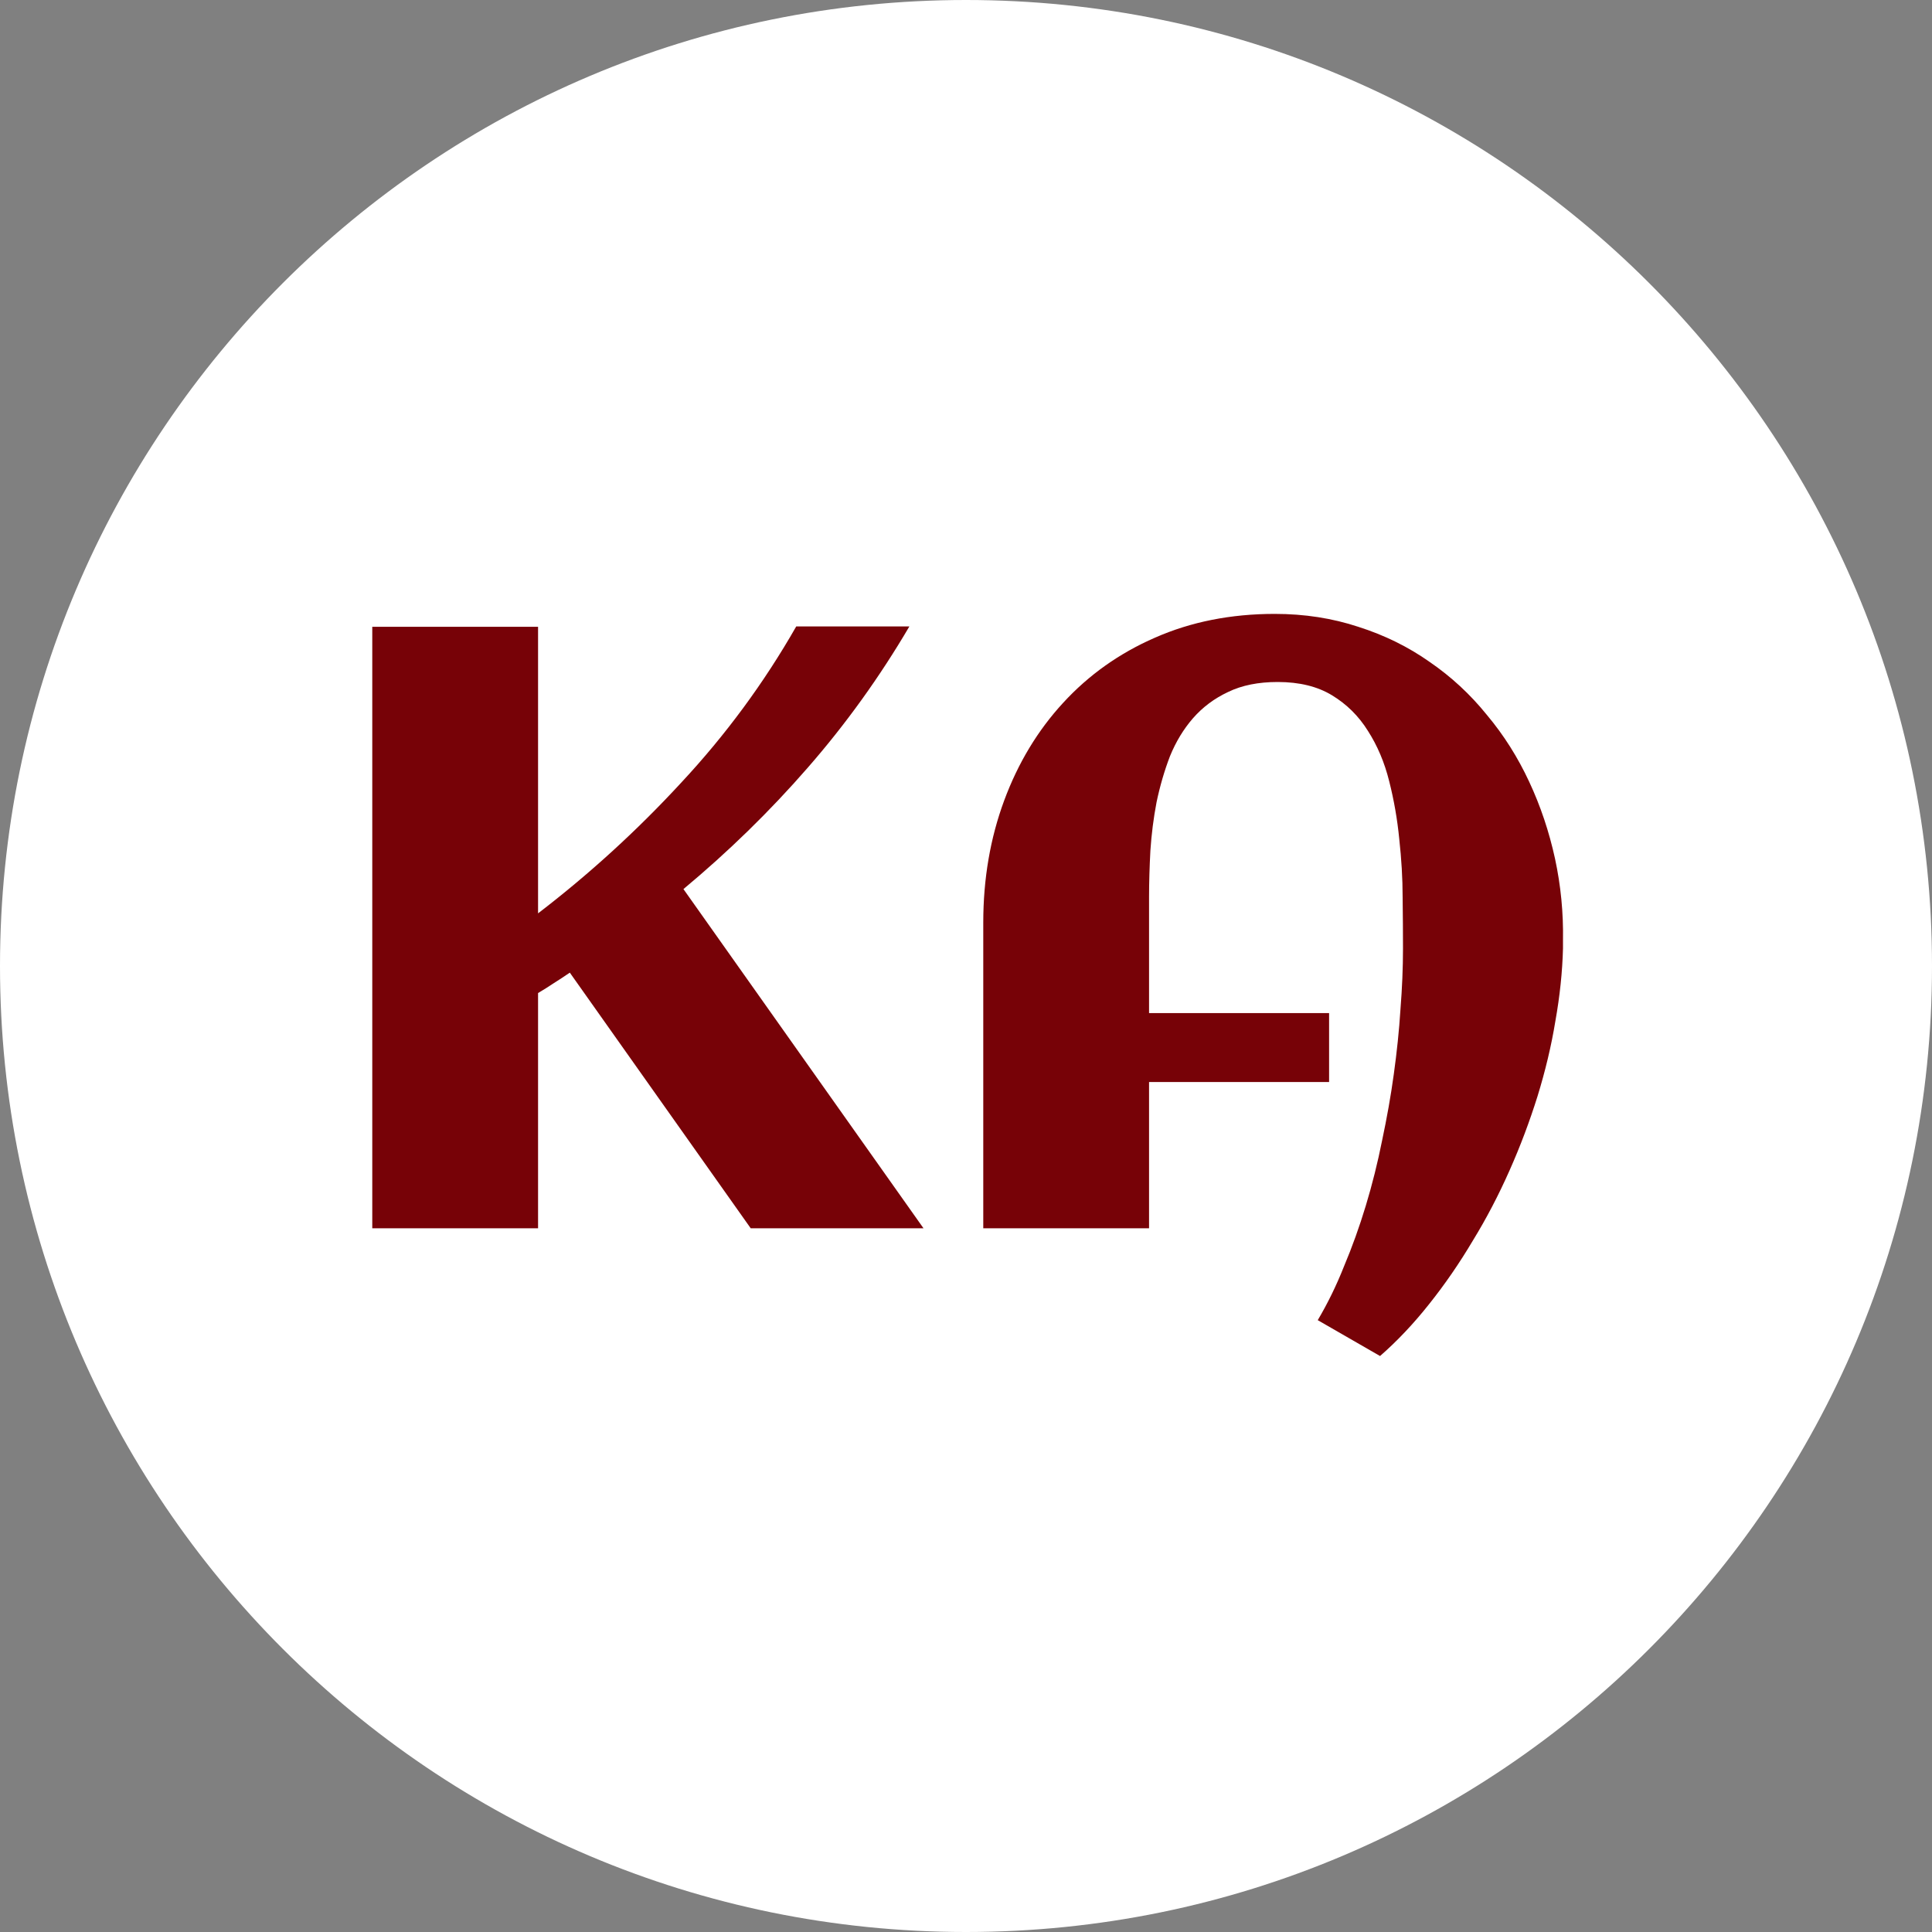 <svg width="16" height="16" viewBox="0 0 16 16" fill="none" xmlns="http://www.w3.org/2000/svg">
<rect x="0" y="0" width="16" height="16" fill="#808080" stroke="none"/>
<path d="M8 16C12.418 16 16 12.418 16 8C16 3.582 12.418 0 8 0C3.582 0 0 3.582 0 8C0 12.418 3.582 16 8 16Z" fill="white"/>
<path d="M4.456 10.172H3.083V5.191H4.456V7.564C4.88 7.239 5.276 6.878 5.642 6.481C6.011 6.085 6.328 5.654 6.594 5.188H7.531C7.286 5.605 7.006 5.995 6.69 6.357C6.375 6.719 6.031 7.054 5.66 7.363L7.648 10.172H6.217L4.719 8.055C4.675 8.085 4.631 8.114 4.588 8.141C4.546 8.169 4.502 8.197 4.456 8.224V10.172ZM12.944 7.789V7.854C12.939 8.048 12.918 8.249 12.881 8.456C12.847 8.664 12.797 8.871 12.733 9.079C12.668 9.286 12.591 9.492 12.501 9.694C12.411 9.897 12.31 10.091 12.197 10.275C12.086 10.462 11.966 10.636 11.837 10.798C11.708 10.961 11.572 11.105 11.429 11.23L10.913 10.933C10.994 10.796 11.067 10.648 11.131 10.486C11.198 10.327 11.258 10.16 11.311 9.985C11.364 9.81 11.409 9.63 11.446 9.445C11.485 9.261 11.518 9.078 11.543 8.895C11.568 8.713 11.587 8.535 11.598 8.359C11.612 8.182 11.619 8.013 11.619 7.854C11.619 7.73 11.618 7.589 11.616 7.432C11.616 7.273 11.606 7.112 11.588 6.948C11.572 6.784 11.544 6.625 11.505 6.471C11.466 6.314 11.407 6.175 11.328 6.052C11.252 5.93 11.153 5.832 11.031 5.758C10.911 5.685 10.761 5.648 10.581 5.648C10.422 5.648 10.285 5.675 10.17 5.731C10.057 5.784 9.96 5.856 9.879 5.949C9.801 6.039 9.738 6.143 9.689 6.263C9.643 6.383 9.606 6.51 9.578 6.644C9.553 6.775 9.536 6.909 9.527 7.045C9.52 7.179 9.516 7.306 9.516 7.425V8.39H11.007V8.961H9.516V10.172H8.143V7.64C8.143 7.278 8.201 6.941 8.316 6.63C8.431 6.319 8.594 6.049 8.804 5.821C9.016 5.59 9.269 5.41 9.565 5.281C9.862 5.15 10.193 5.084 10.557 5.084C10.804 5.084 11.034 5.12 11.249 5.191C11.466 5.26 11.663 5.357 11.84 5.482C12.018 5.604 12.176 5.75 12.314 5.921C12.455 6.089 12.571 6.274 12.664 6.474C12.758 6.675 12.829 6.887 12.878 7.111C12.926 7.334 12.948 7.56 12.944 7.789Z" fill="#770207"/>
</svg>

